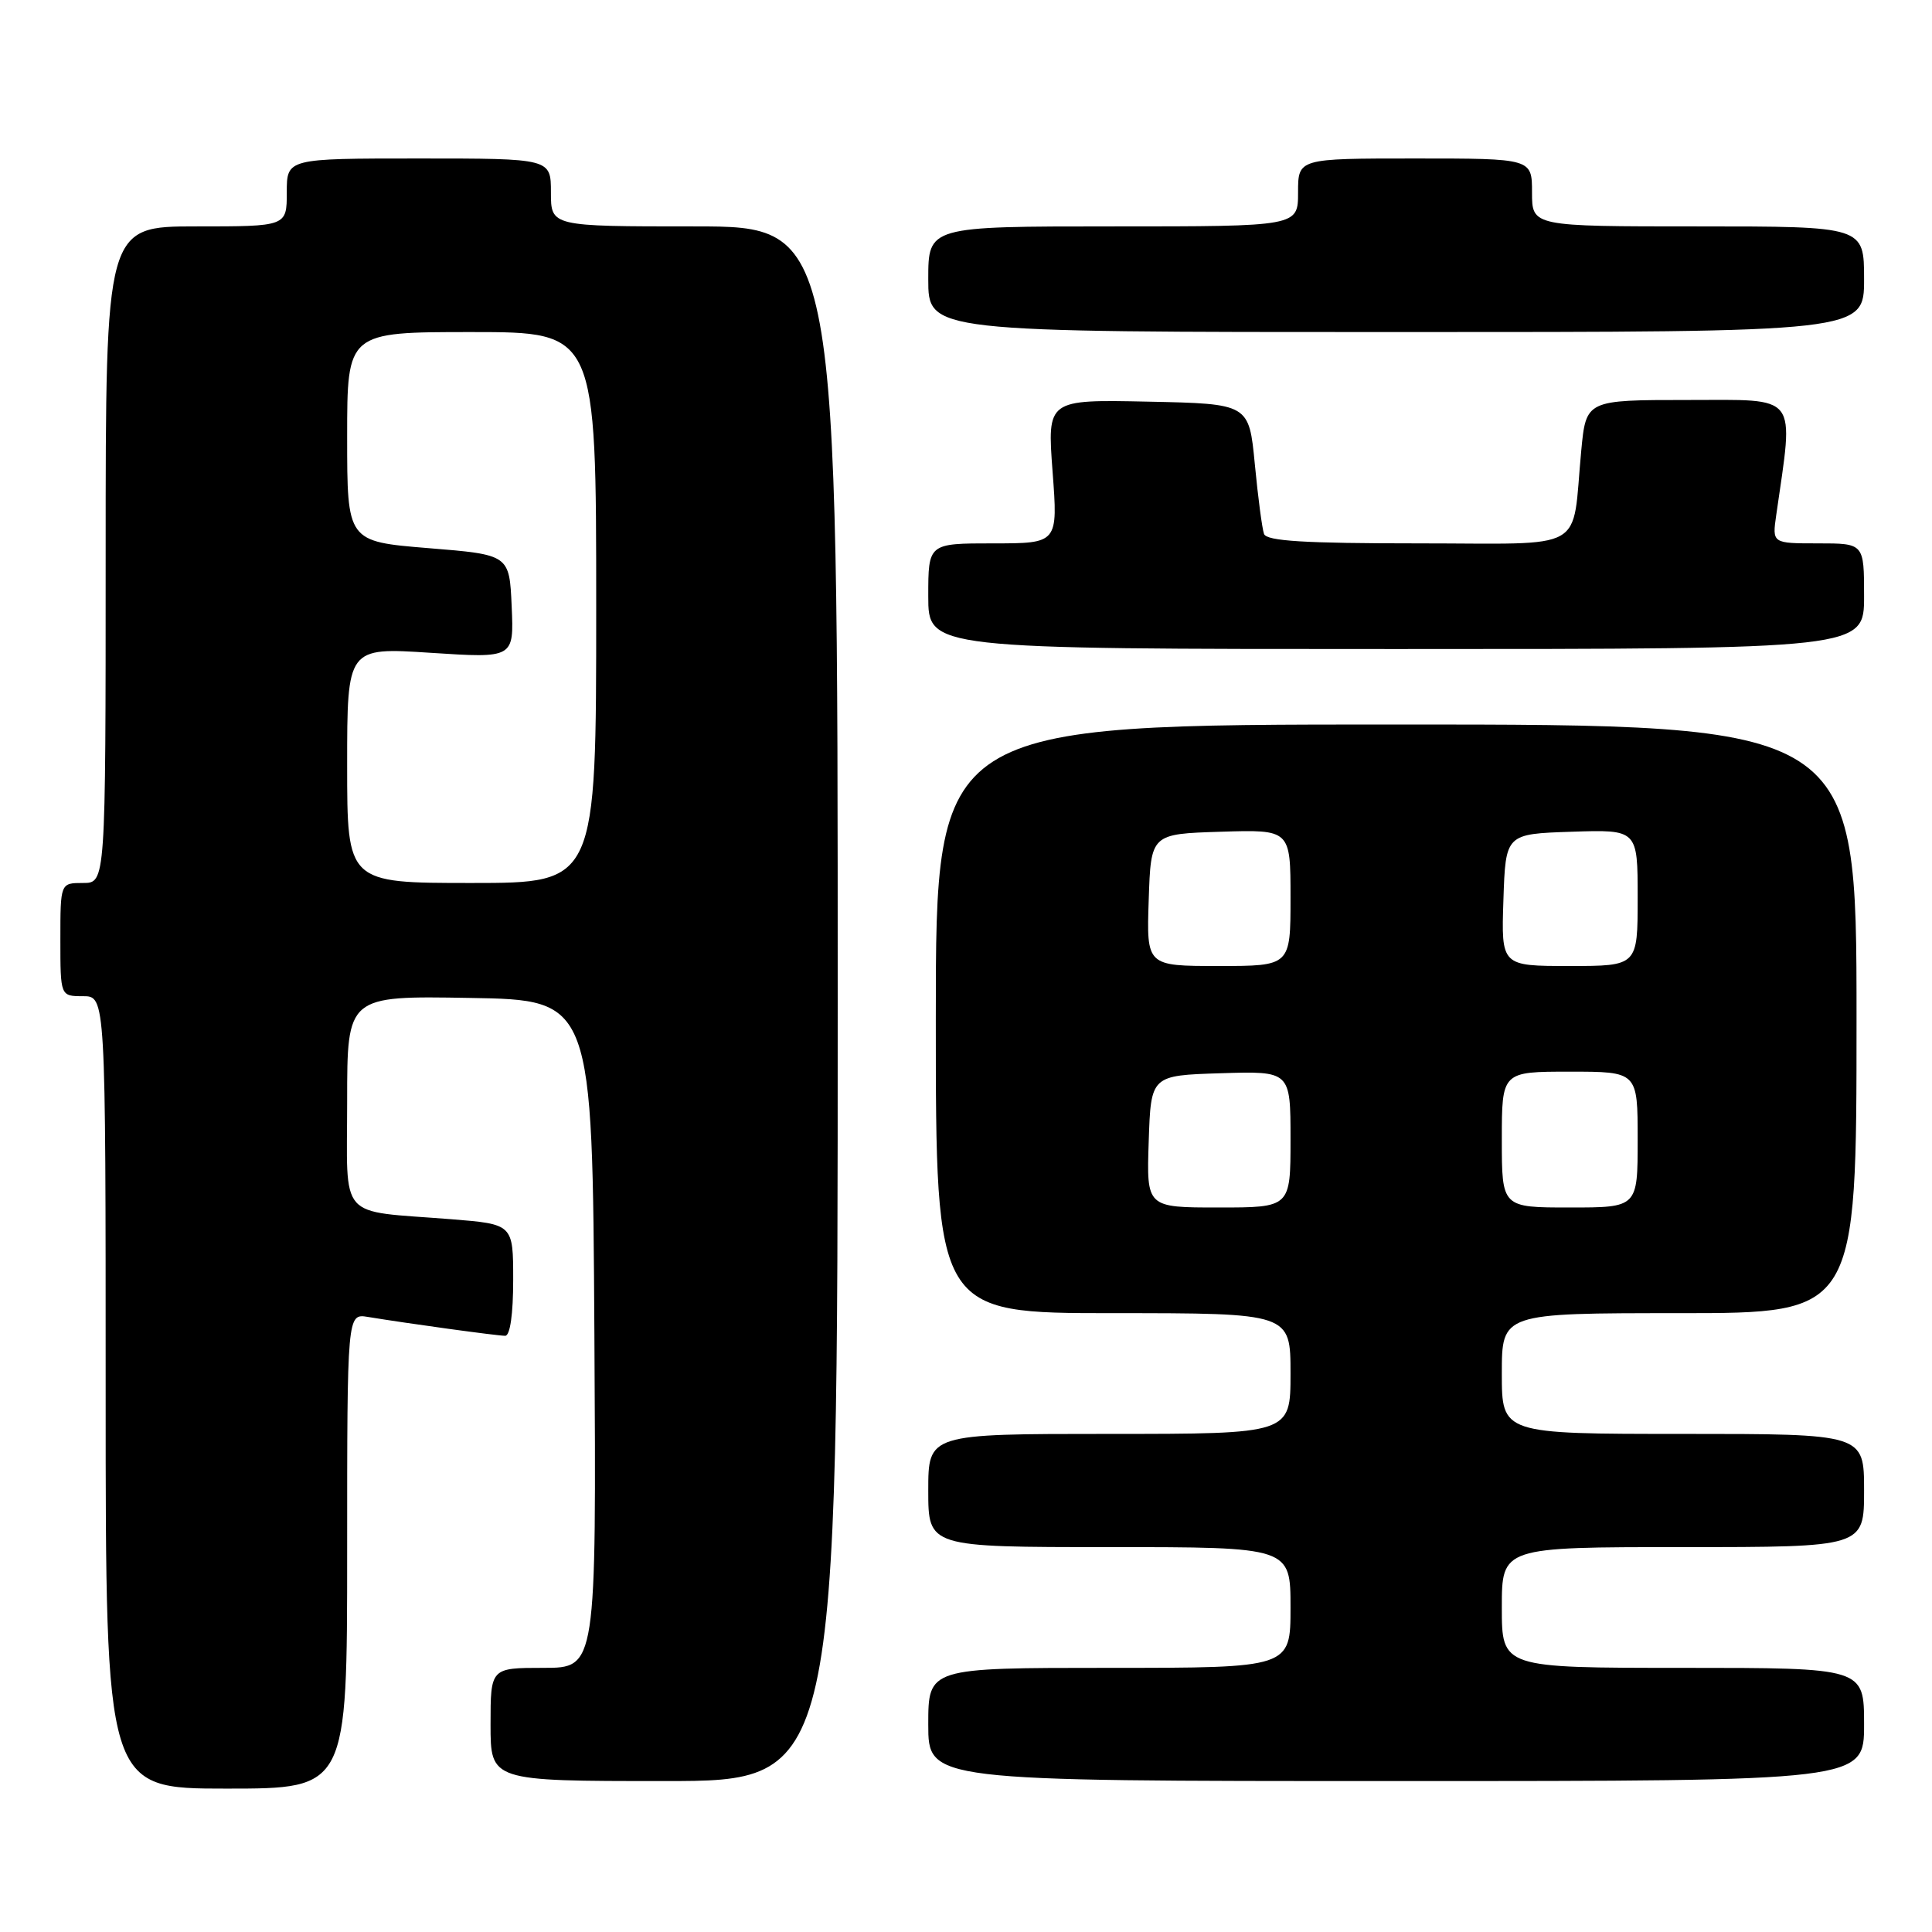 <?xml version="1.0" encoding="UTF-8" standalone="no"?>
<!DOCTYPE svg PUBLIC "-//W3C//DTD SVG 1.1//EN" "http://www.w3.org/Graphics/SVG/1.1/DTD/svg11.dtd" >
<svg xmlns="http://www.w3.org/2000/svg" xmlns:xlink="http://www.w3.org/1999/xlink" version="1.1" viewBox="0 0 256 256">
 <g >
 <path fill="currentColor"
d=" M 46.00 205.53 C 46.00 174.05 46.00 174.05 48.75 174.50 C 53.96 175.36 65.89 177.00 66.94 177.00 C 67.59 177.00 68.00 174.14 68.00 169.60 C 68.00 162.21 68.00 162.21 59.75 161.55 C 44.59 160.35 46.00 161.95 46.00 145.90 C 46.00 131.95 46.00 131.95 62.25 132.23 C 78.50 132.50 78.50 132.50 78.76 176.75 C 79.02 221.00 79.02 221.00 72.01 221.00 C 65.00 221.00 65.00 221.00 65.00 228.50 C 65.00 236.00 65.00 236.00 88.00 236.00 C 111.00 236.00 111.00 236.00 111.00 133.00 C 111.00 30.00 111.00 30.00 92.00 30.00 C 73.00 30.00 73.00 30.00 73.00 25.50 C 73.00 21.00 73.00 21.00 55.50 21.00 C 38.00 21.00 38.00 21.00 38.00 25.50 C 38.00 30.00 38.00 30.00 26.00 30.00 C 14.00 30.00 14.00 30.00 14.00 73.50 C 14.00 117.00 14.00 117.00 11.00 117.00 C 8.00 117.00 8.00 117.00 8.00 124.50 C 8.00 132.00 8.00 132.00 11.00 132.00 C 14.00 132.00 14.00 132.00 14.00 184.50 C 14.00 237.00 14.00 237.00 30.00 237.00 C 46.00 237.00 46.00 237.00 46.00 205.53 Z  M 247.00 228.50 C 247.00 221.00 247.00 221.00 223.00 221.00 C 199.00 221.00 199.00 221.00 199.00 213.00 C 199.00 205.00 199.00 205.00 223.00 205.00 C 247.00 205.00 247.00 205.00 247.00 197.50 C 247.00 190.00 247.00 190.00 223.00 190.00 C 199.00 190.00 199.00 190.00 199.00 182.00 C 199.00 174.00 199.00 174.00 222.50 174.00 C 246.00 174.00 246.00 174.00 246.00 135.00 C 246.00 96.00 246.00 96.00 185.00 96.00 C 124.00 96.00 124.00 96.00 124.00 135.00 C 124.00 174.00 124.00 174.00 147.50 174.00 C 171.00 174.00 171.00 174.00 171.00 182.00 C 171.00 190.00 171.00 190.00 147.00 190.00 C 123.00 190.00 123.00 190.00 123.00 197.50 C 123.00 205.00 123.00 205.00 147.00 205.00 C 171.00 205.00 171.00 205.00 171.00 213.00 C 171.00 221.00 171.00 221.00 147.00 221.00 C 123.00 221.00 123.00 221.00 123.00 228.50 C 123.00 236.00 123.00 236.00 185.00 236.00 C 247.00 236.00 247.00 236.00 247.00 228.50 Z  M 247.00 79.00 C 247.00 72.00 247.00 72.00 240.91 72.00 C 234.82 72.00 234.82 72.00 235.36 68.25 C 237.70 51.94 238.51 53.00 223.65 53.00 C 210.16 53.00 210.16 53.00 209.52 59.75 C 208.23 73.38 210.66 72.00 187.89 72.00 C 172.84 72.00 167.83 71.69 167.49 70.75 C 167.24 70.06 166.69 65.90 166.27 61.50 C 165.50 53.50 165.50 53.50 152.13 53.22 C 138.76 52.94 138.76 52.94 139.47 62.47 C 140.19 72.00 140.19 72.00 131.59 72.00 C 123.00 72.00 123.00 72.00 123.00 79.00 C 123.00 86.00 123.00 86.00 185.00 86.00 C 247.00 86.00 247.00 86.00 247.00 79.00 Z  M 247.00 37.00 C 247.00 30.00 247.00 30.00 225.00 30.00 C 203.00 30.00 203.00 30.00 203.00 25.50 C 203.00 21.00 203.00 21.00 187.50 21.00 C 172.00 21.00 172.00 21.00 172.00 25.50 C 172.00 30.00 172.00 30.00 147.50 30.00 C 123.00 30.00 123.00 30.00 123.00 37.00 C 123.00 44.00 123.00 44.00 185.00 44.00 C 247.00 44.00 247.00 44.00 247.00 37.00 Z  M 46.00 101.39 C 46.00 85.78 46.00 85.78 57.05 86.50 C 68.10 87.22 68.10 87.22 67.80 80.36 C 67.50 73.50 67.50 73.50 56.75 72.63 C 46.00 71.75 46.00 71.75 46.00 57.88 C 46.00 44.00 46.00 44.00 62.50 44.00 C 79.00 44.00 79.00 44.00 79.00 80.50 C 79.00 117.00 79.00 117.00 62.50 117.00 C 46.00 117.00 46.00 117.00 46.00 101.39 Z  M 152.21 151.25 C 152.50 142.50 152.50 142.50 161.75 142.21 C 171.00 141.92 171.00 141.92 171.00 150.96 C 171.00 160.00 171.00 160.00 161.46 160.00 C 151.92 160.00 151.92 160.00 152.21 151.25 Z  M 199.00 151.00 C 199.00 142.00 199.00 142.00 208.00 142.00 C 217.00 142.00 217.00 142.00 217.00 151.00 C 217.00 160.00 217.00 160.00 208.00 160.00 C 199.00 160.00 199.00 160.00 199.00 151.00 Z  M 152.21 119.25 C 152.50 110.50 152.50 110.50 161.75 110.21 C 171.00 109.92 171.00 109.92 171.00 118.96 C 171.00 128.00 171.00 128.00 161.46 128.00 C 151.92 128.00 151.92 128.00 152.21 119.25 Z  M 199.21 119.25 C 199.50 110.50 199.50 110.50 208.25 110.21 C 217.00 109.92 217.00 109.92 217.00 118.96 C 217.00 128.00 217.00 128.00 207.96 128.00 C 198.92 128.00 198.92 128.00 199.21 119.25 Z "/>
</g>
</svg>